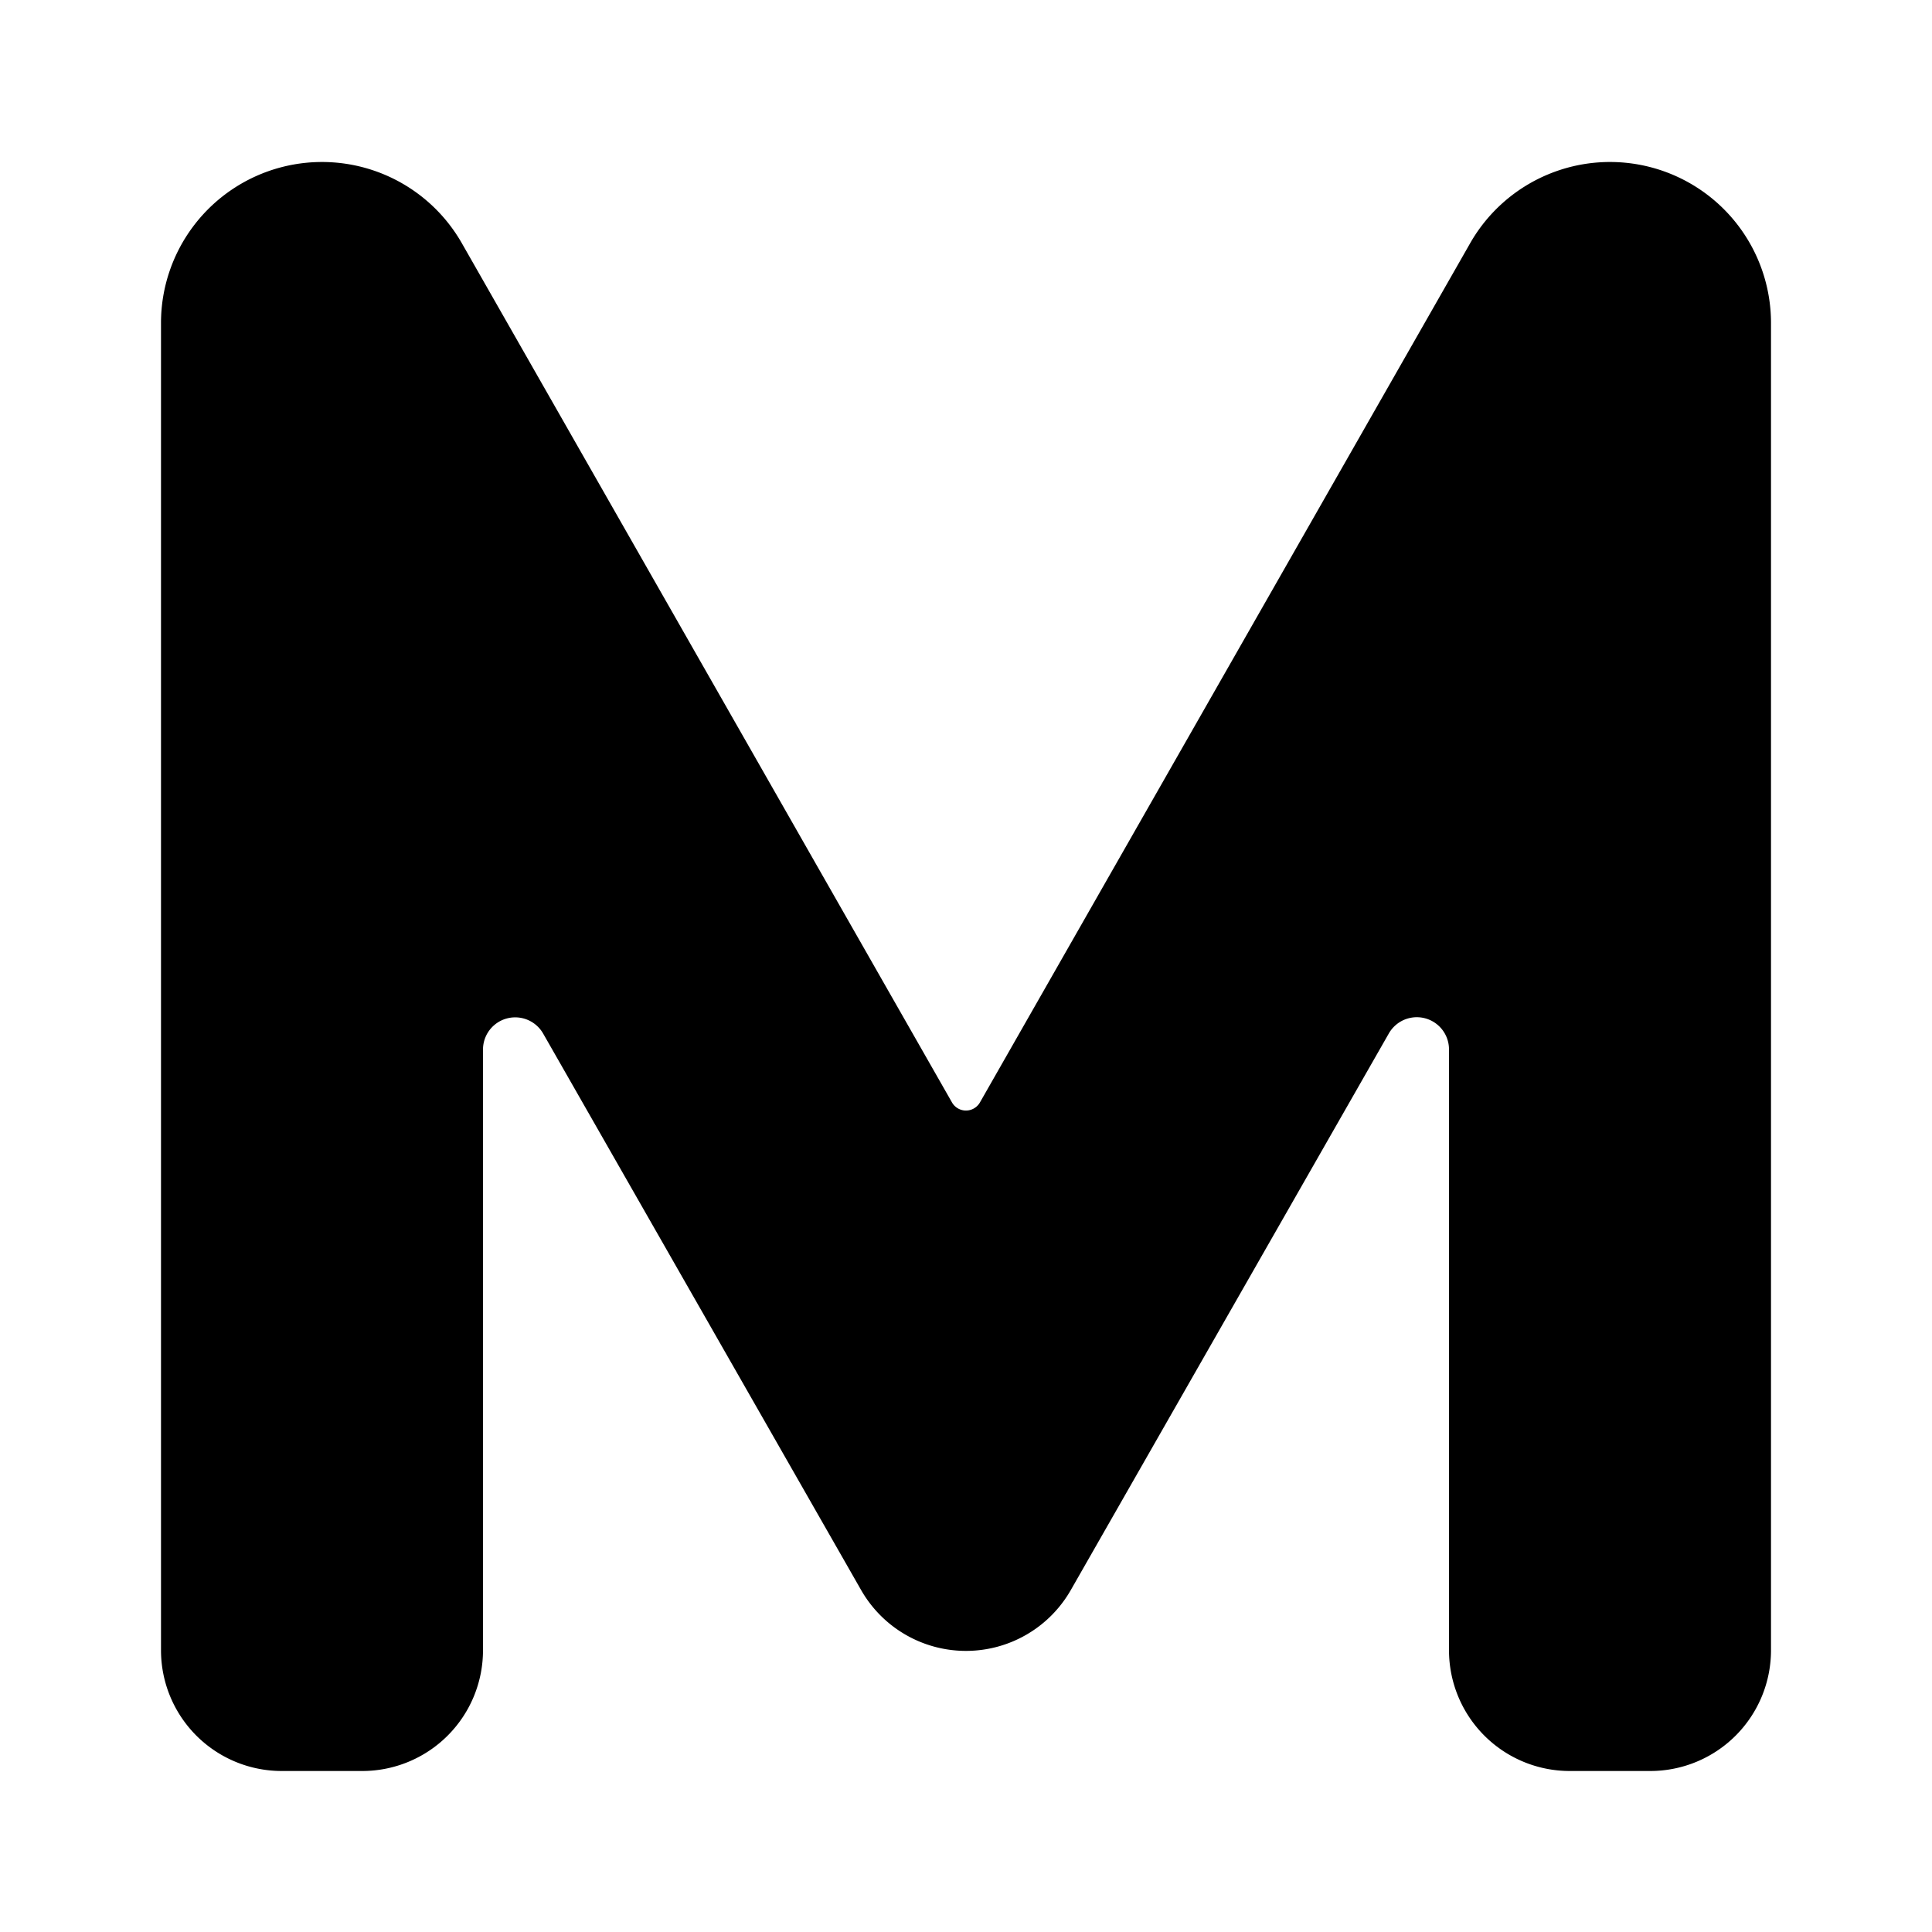 <svg xmlns="http://www.w3.org/2000/svg" width="24" height="24" fill="none"><path fill="currentColor" fill-rule="evenodd" d="m6.747 12.839 3.95 6.913a1.5 1.5 0 0 0 2.605 0l3.95-6.913a.4.4 0 0 1 .748.198V20.5a1.5 1.5 0 0 0 1.5 1.5h1a1.5 1.5 0 0 0 1.5-1.5V4.012a2 2 0 0 0-3.737-.991l-6.09 10.674a.2.2 0 0 1-.347 0L5.737 3.021A2 2 0 0 0 2 4.01V20.5A1.5 1.5 0 0 0 3.5 22h1A1.5 1.5 0 0 0 6 20.5v-7.463a.4.4 0 0 1 .747-.198" clip-rule="evenodd"/></svg>